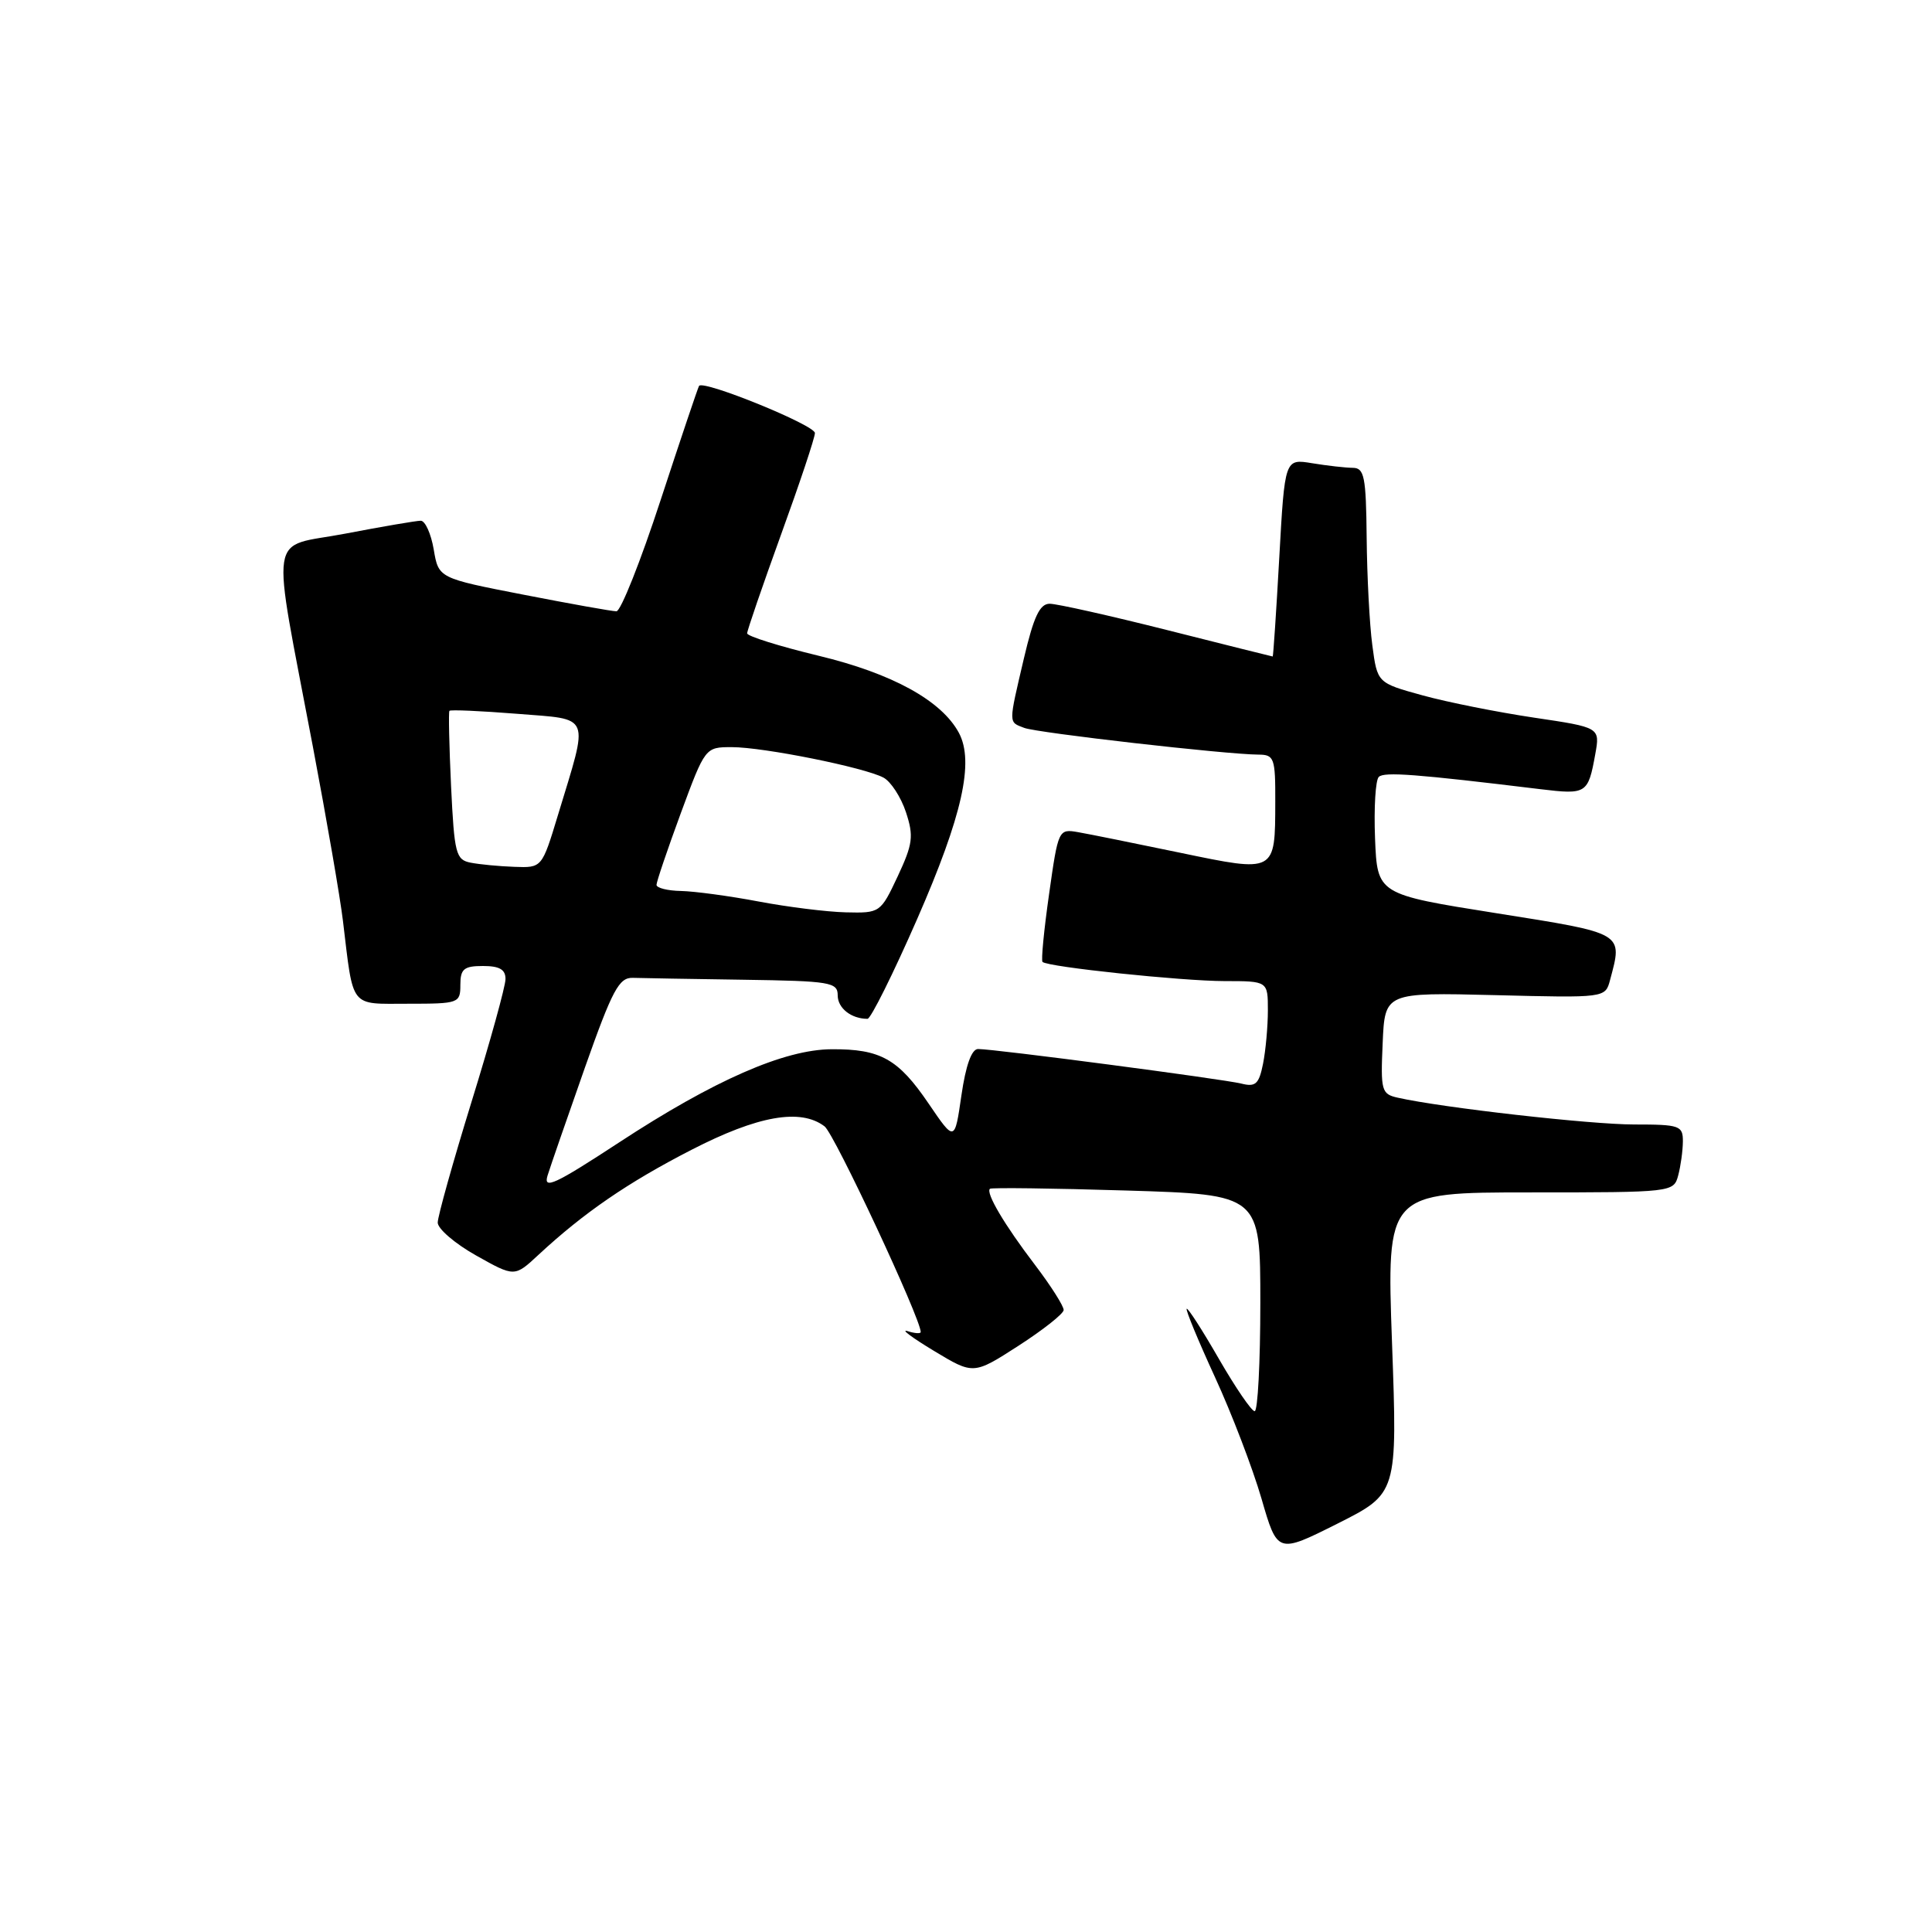 <?xml version="1.0" encoding="UTF-8" standalone="no"?>
<!DOCTYPE svg PUBLIC "-//W3C//DTD SVG 1.1//EN" "http://www.w3.org/Graphics/SVG/1.1/DTD/svg11.dtd" >
<svg xmlns="http://www.w3.org/2000/svg" xmlns:xlink="http://www.w3.org/1999/xlink" version="1.1" viewBox="0 0 256 256">
 <g >
 <path fill="currentColor"
d=" M 184.45 177.95 C 183.73 158.00 183.73 158.00 202.75 158.00 C 221.63 158.00 221.77 157.98 222.37 155.75 C 222.70 154.51 222.98 152.49 222.99 151.25 C 223.00 149.15 222.58 149.00 216.53 149.00 C 210.74 149.00 191.11 146.78 185.21 145.45 C 183.05 144.97 182.93 144.52 183.21 138.22 C 183.50 131.50 183.50 131.50 198.10 131.86 C 212.71 132.23 212.71 132.23 213.34 129.86 C 215.03 123.54 215.33 123.71 198.25 121.00 C 182.50 118.50 182.50 118.50 182.20 111.10 C 182.04 107.03 182.26 103.35 182.70 102.94 C 183.43 102.25 187.58 102.56 204.11 104.57 C 210.23 105.31 210.43 105.18 211.38 99.94 C 212.02 96.39 212.02 96.39 203.26 95.09 C 198.44 94.37 191.80 93.05 188.50 92.14 C 182.50 90.49 182.50 90.49 181.84 85.50 C 181.47 82.75 181.14 76.34 181.09 71.25 C 181.01 63.14 180.78 62.00 179.25 61.99 C 178.29 61.98 175.87 61.71 173.87 61.38 C 170.24 60.78 170.24 60.78 169.51 73.89 C 169.11 81.10 168.71 87.00 168.64 86.99 C 168.56 86.99 162.27 85.41 154.66 83.49 C 147.05 81.57 140.04 80.00 139.09 80.00 C 137.77 80.00 136.97 81.71 135.67 87.25 C 133.61 96.05 133.61 95.64 135.72 96.45 C 137.44 97.11 162.51 99.97 166.75 99.99 C 168.84 100.00 169.00 100.43 168.98 106.25 C 168.96 115.69 169.06 115.63 156.36 112.99 C 150.39 111.75 144.32 110.52 142.87 110.27 C 140.26 109.81 140.22 109.90 139.01 118.46 C 138.33 123.22 137.94 127.27 138.14 127.46 C 138.84 128.13 156.57 129.99 162.25 130.00 C 168.00 130.00 168.00 130.00 168.00 133.88 C 168.00 136.01 167.71 139.19 167.36 140.95 C 166.82 143.65 166.37 144.06 164.48 143.58 C 162.06 142.98 131.80 139.00 129.60 139.00 C 128.74 139.00 127.97 141.17 127.39 145.16 C 126.50 151.31 126.50 151.31 123.04 146.22 C 119.02 140.31 116.67 138.99 110.20 139.03 C 103.91 139.06 94.59 143.15 82.00 151.40 C 73.54 156.94 71.97 157.67 72.55 155.78 C 72.94 154.52 75.17 148.10 77.49 141.50 C 81.15 131.14 82.02 129.51 83.86 129.57 C 85.04 129.61 91.62 129.72 98.50 129.82 C 110.03 129.99 111.00 130.15 111.00 131.89 C 111.00 133.59 112.80 135.00 114.95 135.00 C 115.38 135.00 118.35 129.04 121.54 121.75 C 127.51 108.10 129.11 100.95 127.06 97.11 C 124.77 92.84 118.24 89.24 108.47 86.89 C 103.26 85.63 99.00 84.30 99.00 83.92 C 99.00 83.55 101.02 77.67 103.48 70.87 C 105.95 64.07 107.98 58.00 107.98 57.38 C 108.00 56.34 93.22 50.32 92.63 51.13 C 92.49 51.33 90.20 58.14 87.54 66.25 C 84.89 74.36 82.25 81.00 81.68 81.00 C 81.11 81.00 75.57 80.01 69.37 78.80 C 58.11 76.61 58.11 76.61 57.47 72.80 C 57.11 70.71 56.34 69.00 55.75 69.00 C 55.16 69.00 50.66 69.77 45.75 70.71 C 35.41 72.69 35.89 69.48 41.47 99.00 C 43.29 108.62 45.08 118.97 45.44 122.00 C 46.86 133.77 46.26 133.00 54.08 133.00 C 60.79 133.00 61.00 132.93 61.00 130.50 C 61.00 128.39 61.47 128.00 64.00 128.00 C 66.20 128.00 67.00 128.47 66.98 129.75 C 66.97 130.71 64.95 138.03 62.48 146.00 C 60.02 153.97 58.00 161.18 58.00 162.00 C 58.00 162.82 60.29 164.79 63.09 166.36 C 68.18 169.22 68.18 169.22 71.34 166.28 C 77.35 160.70 83.19 156.69 91.62 152.36 C 100.42 147.83 106.08 146.83 109.26 149.25 C 110.56 150.23 122.00 174.72 122.00 176.50 C 122.00 176.74 121.21 176.69 120.25 176.38 C 119.29 176.08 120.86 177.25 123.74 178.99 C 128.99 182.16 128.99 182.16 134.94 178.33 C 138.21 176.22 140.91 174.09 140.94 173.59 C 140.97 173.09 139.26 170.39 137.13 167.59 C 133.11 162.32 130.59 158.06 131.17 157.52 C 131.35 157.35 139.49 157.45 149.25 157.75 C 167.00 158.29 167.00 158.29 167.00 172.64 C 167.00 180.54 166.66 187.00 166.25 186.99 C 165.84 186.99 163.71 183.87 161.51 180.06 C 159.32 176.25 157.40 173.27 157.24 173.42 C 157.09 173.58 158.77 177.65 160.99 182.48 C 163.21 187.30 165.98 194.54 167.15 198.56 C 169.27 205.88 169.27 205.88 177.22 201.89 C 185.17 197.89 185.17 197.89 184.45 177.95 Z  M 100.50 119.45 C 96.65 118.72 92.04 118.10 90.25 118.06 C 88.46 118.03 87.00 117.66 86.99 117.25 C 86.99 116.84 88.44 112.56 90.21 107.75 C 93.44 99.01 93.45 99.00 96.97 99.00 C 101.17 99.00 114.55 101.69 117.07 103.04 C 118.04 103.56 119.38 105.62 120.04 107.61 C 121.09 110.80 120.96 111.82 118.95 116.12 C 116.68 120.95 116.61 121.00 112.08 120.89 C 109.56 120.83 104.35 120.18 100.50 119.45 Z  M 62.37 114.31 C 60.40 113.93 60.20 113.11 59.77 104.20 C 59.52 98.86 59.42 94.36 59.55 94.19 C 59.68 94.02 63.70 94.20 68.49 94.58 C 78.47 95.39 78.06 94.39 73.92 108.04 C 71.81 115.00 71.81 115.00 68.15 114.86 C 66.14 114.79 63.54 114.54 62.37 114.31 Z "/>
</g>
</svg>